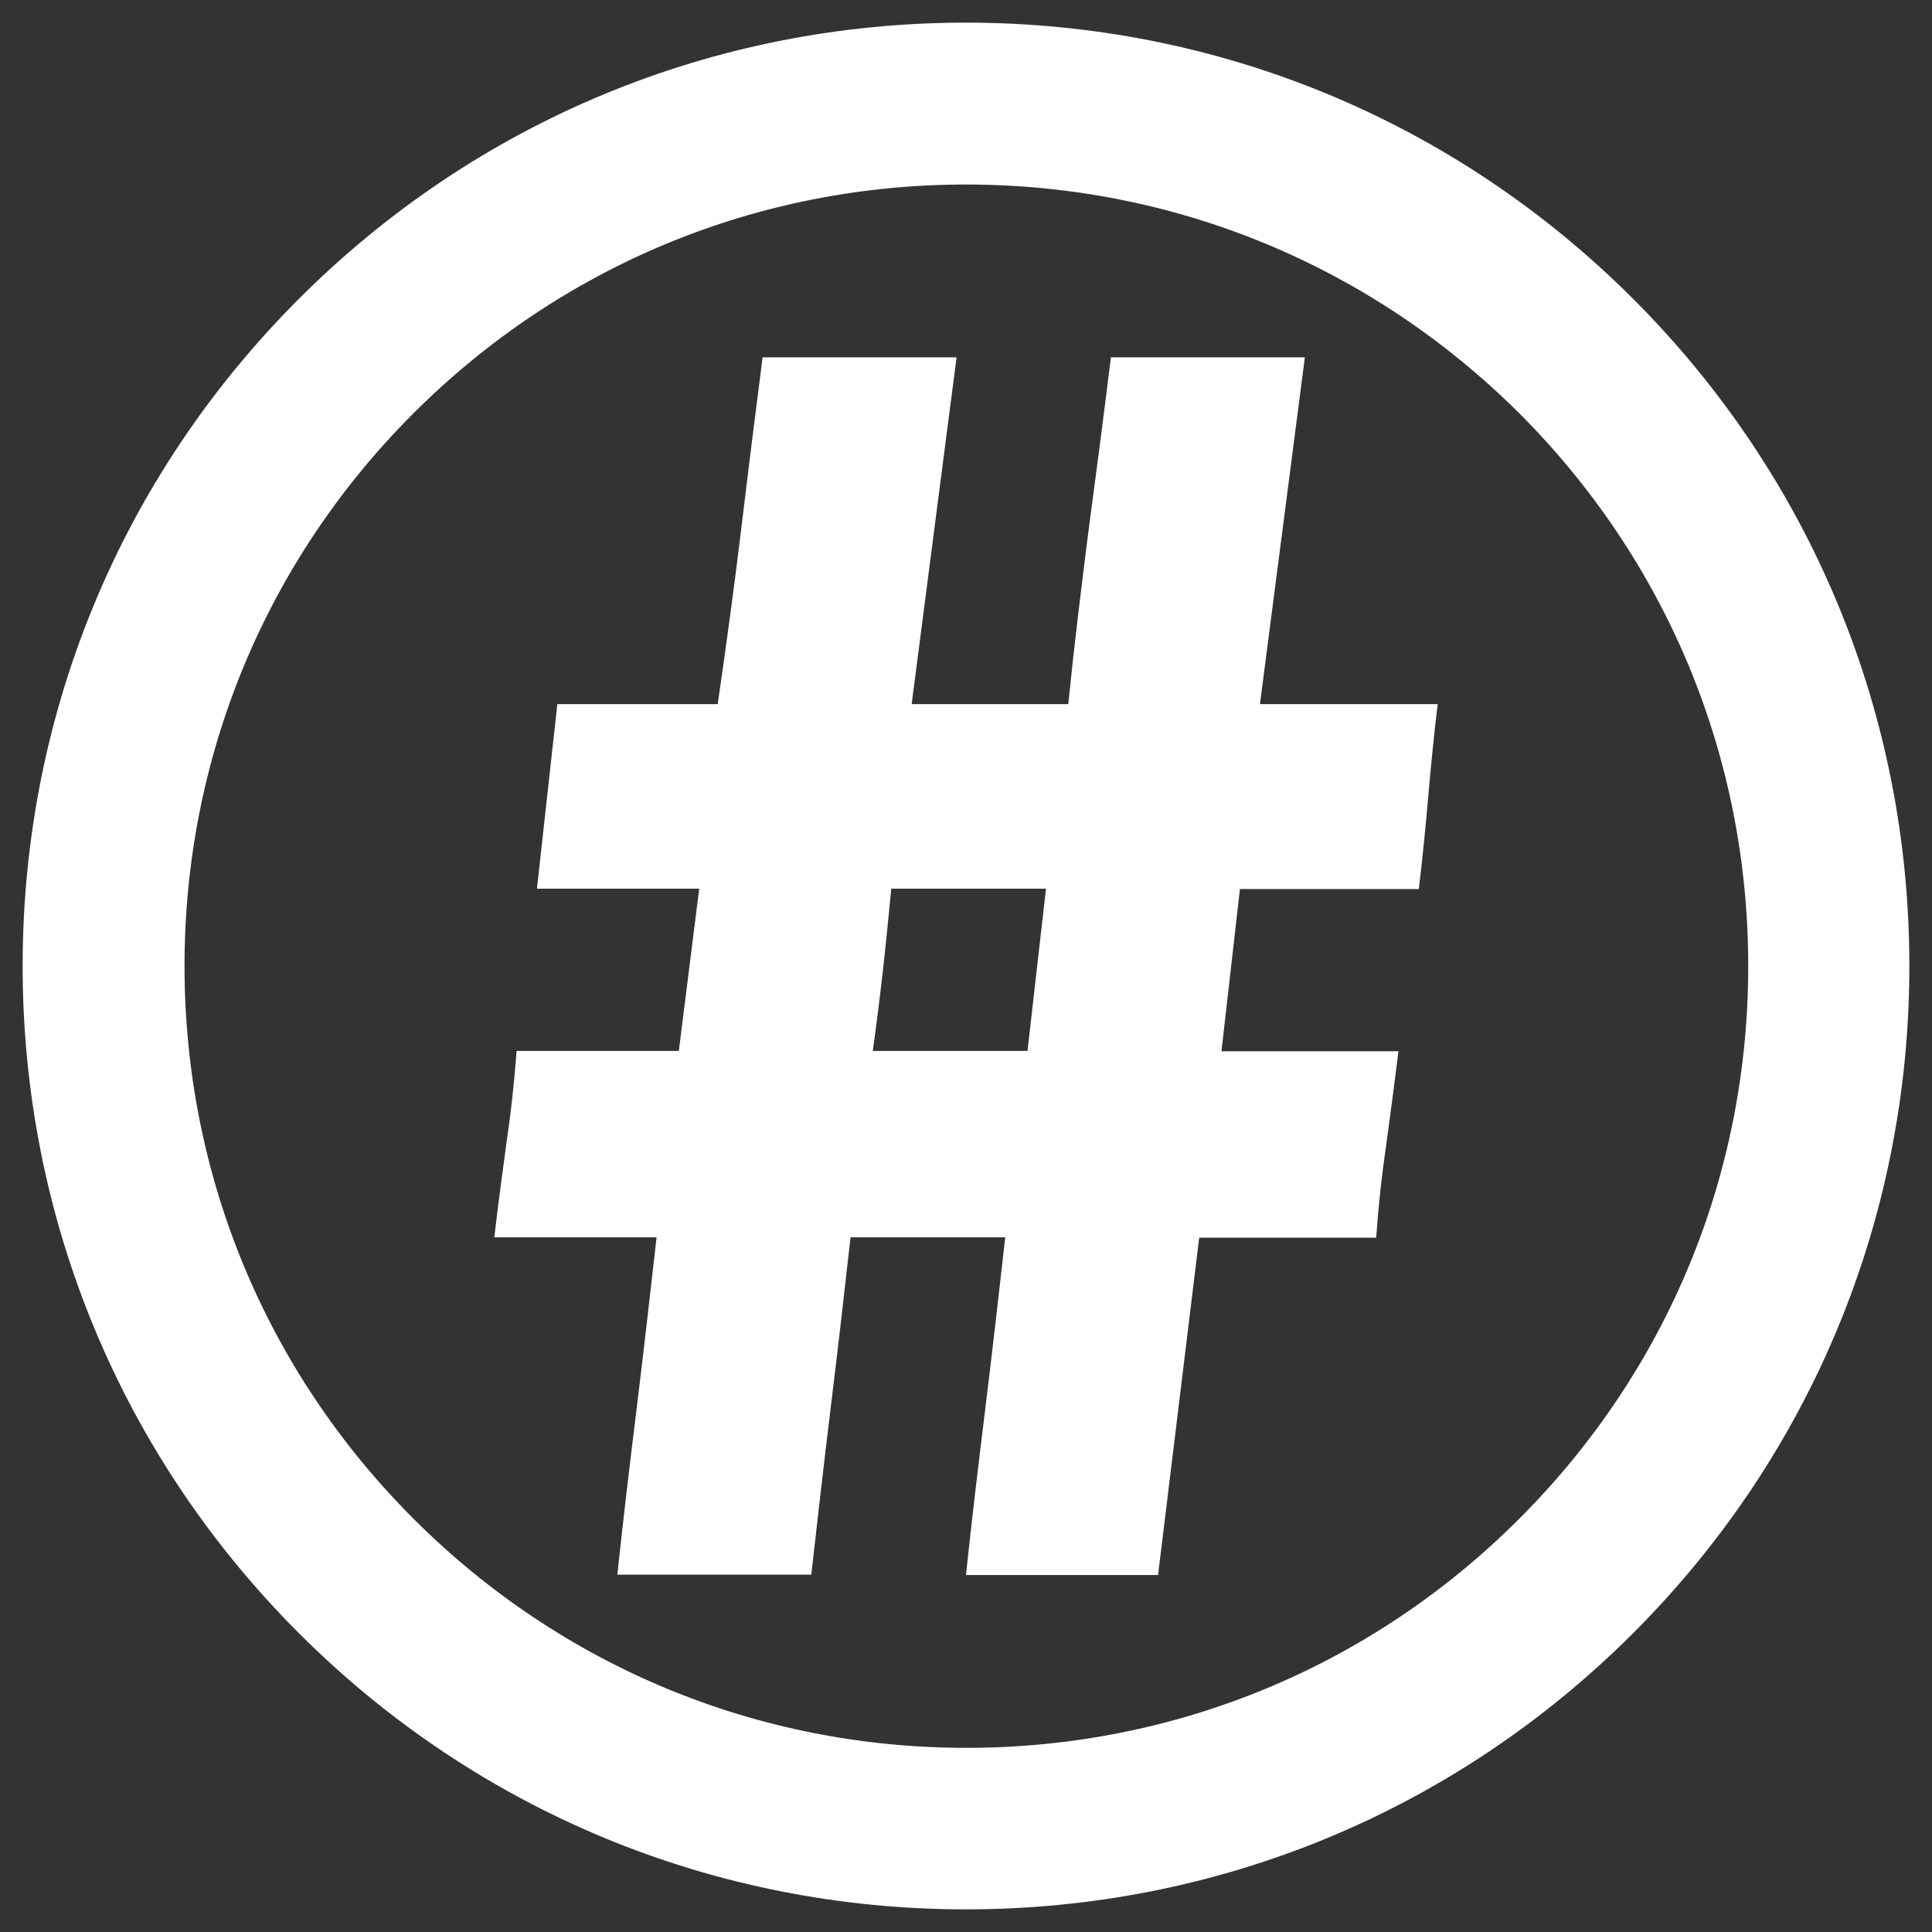 <?xml version="1.0" encoding="utf-8"?>
<!-- Generator: Adobe Illustrator 19.2.1, SVG Export Plug-In . SVG Version: 6.00 Build 0)  -->
<svg version="1.1" id="Layer_1" xmlns="http://www.w3.org/2000/svg" xmlns:xlink="http://www.w3.org/1999/xlink" x="0px" y="0px"
	 viewBox="0 0 512 512" style="enable-background:new 0 0 512 512;" xml:space="preserve">
<rect x="0" y="0" width="512" height="512" fill="#333333" stroke="none"/>
<style type="text/css">
	.st0{fill:#ffffff;}
</style>
<g>
	<path class="st0" d="M256,417.3c1.6-15.1,3.4-30.1,5.2-44.7c1.8-14.7,3.5-29.6,5.2-44.7h-41c-1.7,15.2-3.4,30.1-5.2,44.7
		c-1.8,14.7-3.5,29.6-5.2,44.7h-51.4c1.6-15.1,3.4-30.1,5.2-44.7c1.8-14.7,3.5-29.6,5.2-44.7h-43c1-8.6,2.1-16.9,3.2-24.9
		c1.2-8.1,2.1-16.2,2.7-24.5h43l5.4-43h-43l5.4-48.9h42.5c2.3-15.8,4.4-31.2,6.2-46.2c1.8-15,3.7-30.2,5.7-45.7h51.4l-11.9,91.9
		h41.5c1.6-15.8,3.5-31.2,5.4-46.2c2-15,4-30.2,5.9-45.7h51.4l-11.9,91.9H381c-1,8.2-1.8,16.4-2.5,24.5c-0.7,8.1-1.5,16.2-2.5,24.5
		h-47.4l-4.9,43h46.9c-1,8.2-2.1,16.4-3.2,24.5c-1.2,8.1-2.1,16.4-2.7,24.9h-46.9l-10.9,89.4H256z M236.2,235.5
		c-0.7,7.2-1.4,14.4-2.2,21.5c-0.8,7.1-1.7,14.3-2.7,21.5h41l4.9-43H236.2z"/>
</g>
<path class="st0" d="M256,506c-66.8,0-129.6-26-176.8-73.2C32,385.6,6,322.8,6,256c0-66.8,26-129.6,73.2-176.8
	C126.4,32,189.2,6,256,6c66.8,0,129.6,26,176.8,73.2C480,126.4,506,189.2,506,256c0,66.8-26,129.6-73.2,176.8
	C385.6,480,322.8,506,256,506z M256,48.9c-55.3,0-107.3,21.5-146.5,60.7C70.4,148.7,48.9,200.7,48.9,256
	c0,55.3,21.5,107.3,60.7,146.5c39.1,39.1,91.1,60.7,146.5,60.7c55.3,0,107.3-21.5,146.5-60.7s60.7-91.1,60.7-146.5
	c0-55.3-21.5-107.3-60.7-146.5C363.3,70.4,311.3,48.9,256,48.9z"/>
</svg>
